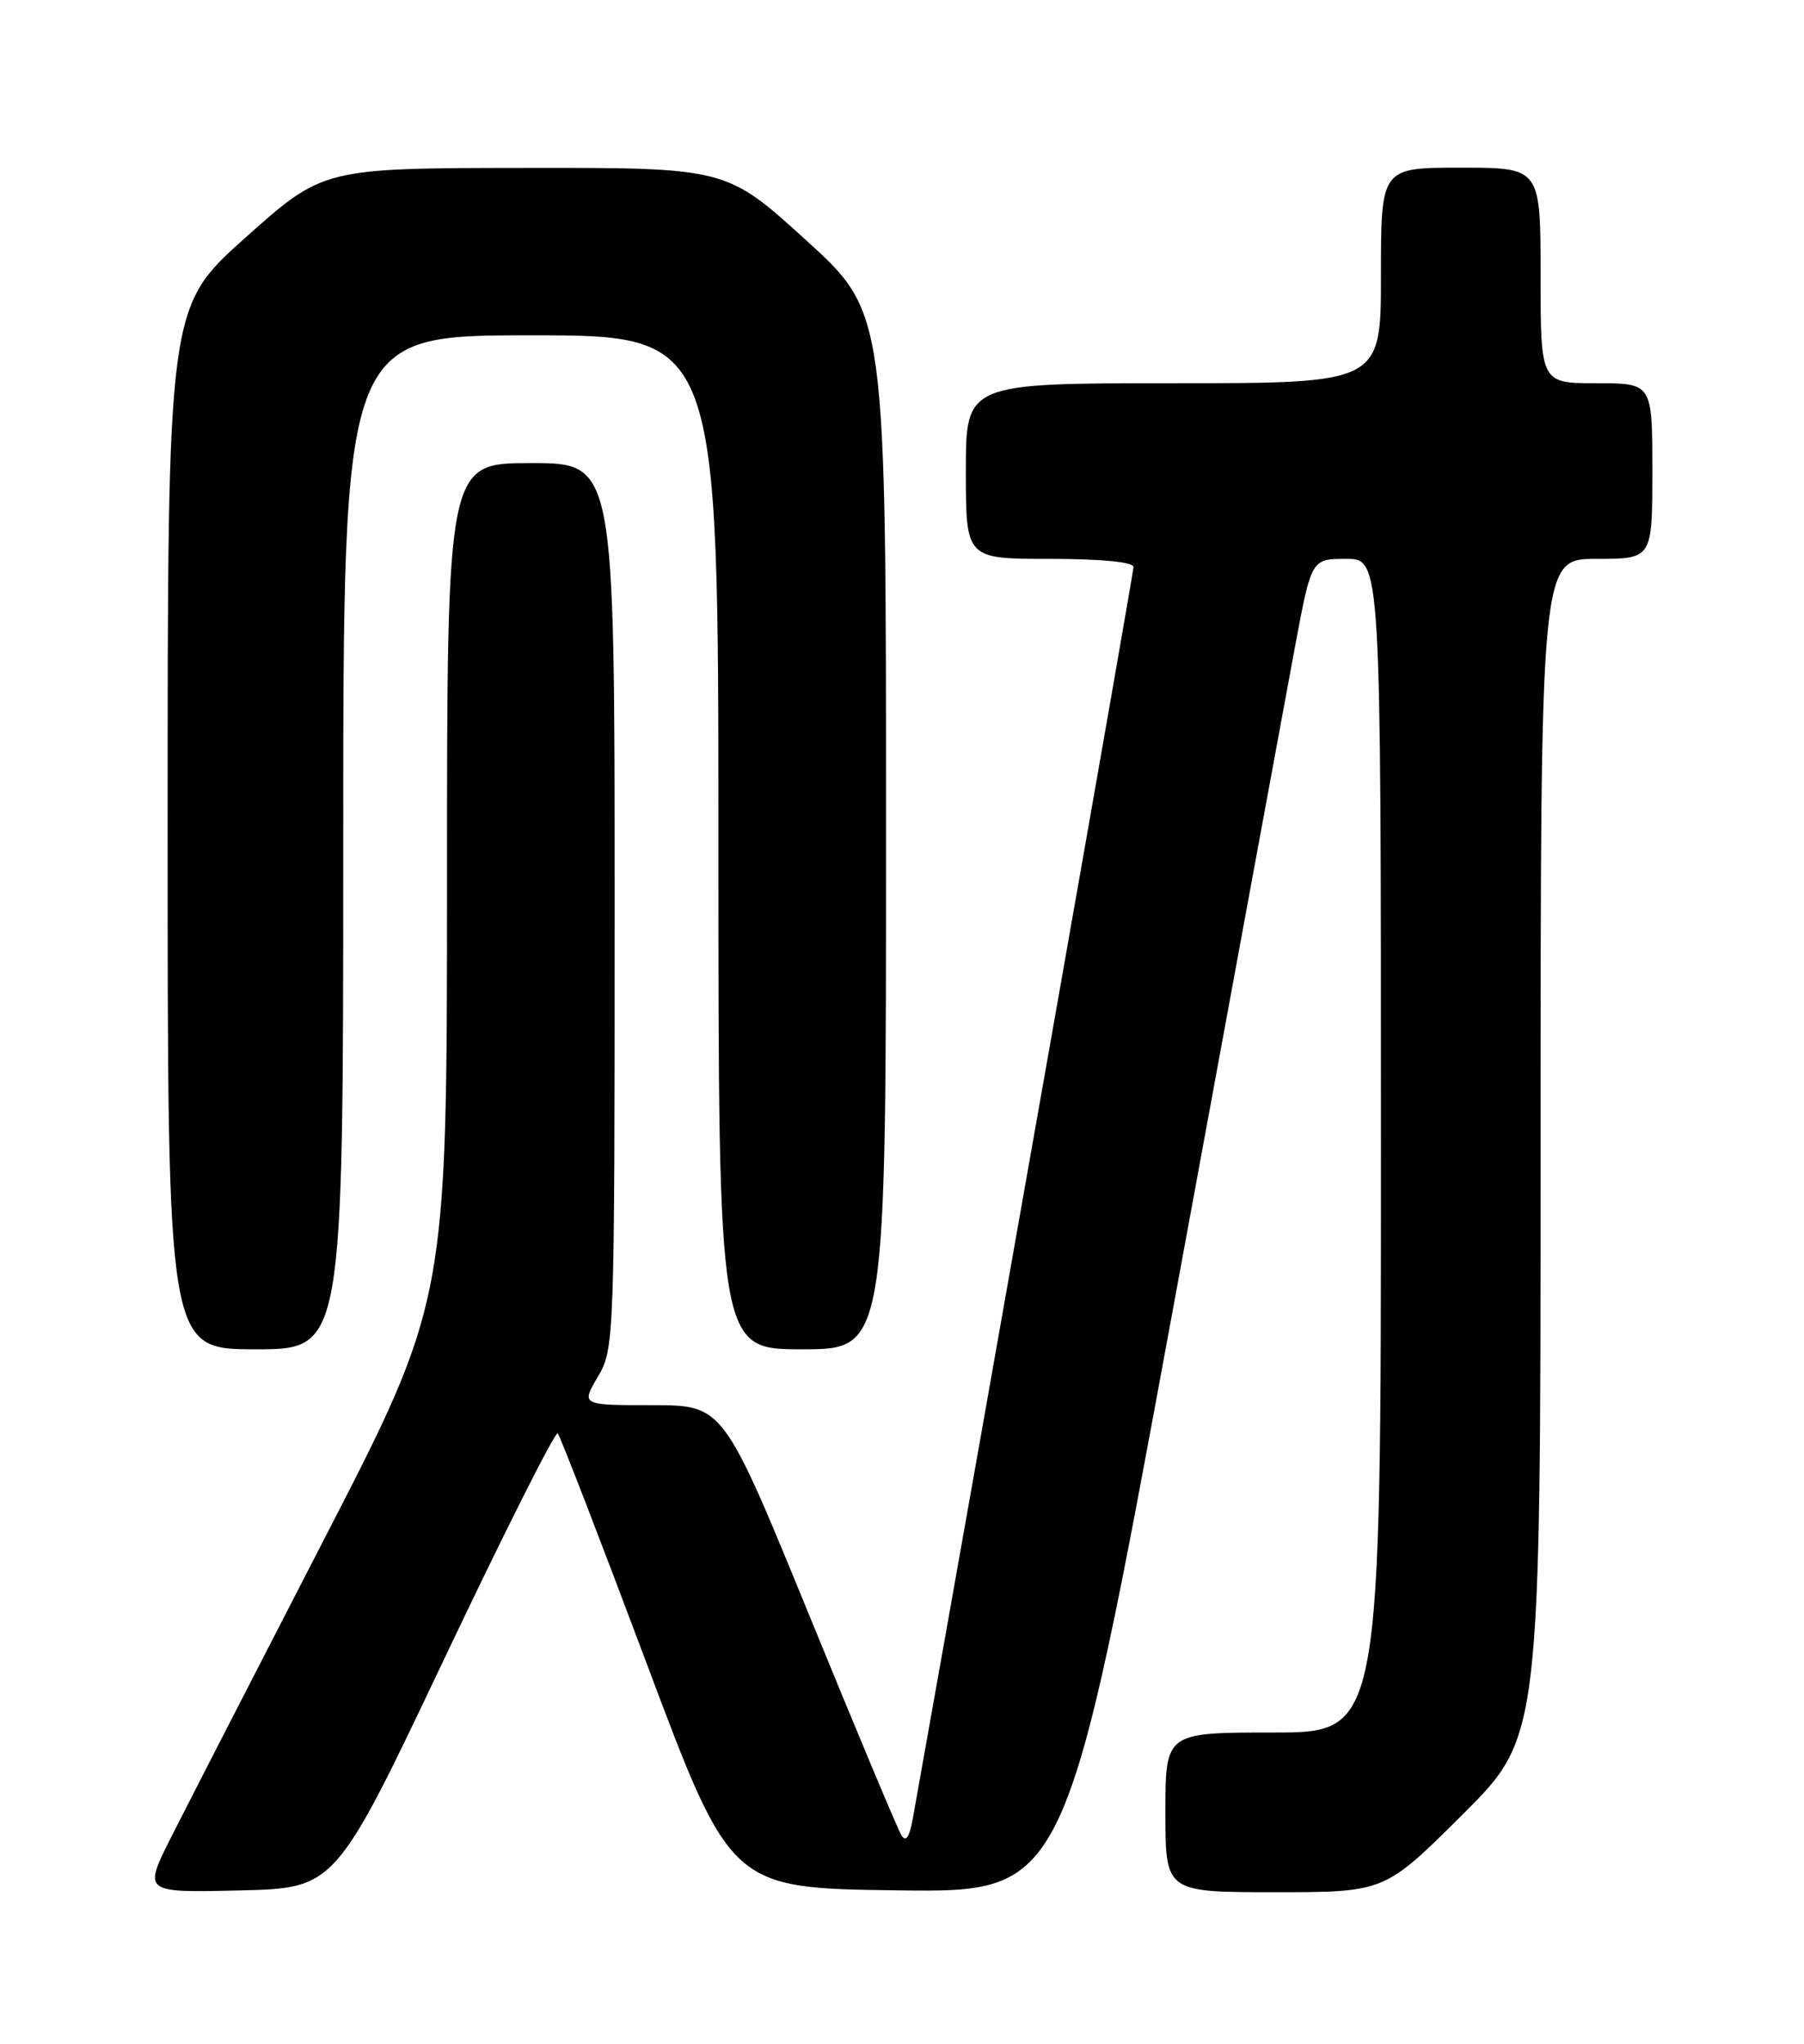 <?xml version="1.0" encoding="UTF-8" standalone="no"?>
<!DOCTYPE svg PUBLIC "-//W3C//DTD SVG 1.1//EN" "http://www.w3.org/Graphics/SVG/1.1/DTD/svg11.dtd" >
<svg xmlns="http://www.w3.org/2000/svg" xmlns:xlink="http://www.w3.org/1999/xlink" version="1.1" viewBox="0 0 226 256">
 <g >
 <path fill="currentColor"
d=" M 55.67 207.74 C 63.18 191.93 69.57 179.23 69.87 179.53 C 70.17 179.84 75.17 192.78 80.99 208.29 C 91.56 236.50 91.56 236.50 112.53 236.77 C 133.50 237.03 133.50 237.03 146.89 164.27 C 154.25 124.25 161.18 86.66 162.28 80.75 C 164.30 70.00 164.30 70.00 168.65 70.00 C 173.00 70.00 173.00 70.00 173.00 143.50 C 173.00 217.00 173.00 217.00 159.50 217.00 C 146.00 217.00 146.00 217.00 146.00 227.00 C 146.00 237.00 146.00 237.00 159.73 237.00 C 173.46 237.00 173.46 237.00 183.23 227.27 C 193.00 217.54 193.00 217.54 193.00 143.77 C 193.00 70.00 193.00 70.00 200.00 70.00 C 207.00 70.00 207.00 70.00 207.00 59.00 C 207.00 48.00 207.00 48.00 200.00 48.00 C 193.00 48.00 193.00 48.00 193.00 34.50 C 193.00 21.00 193.00 21.00 183.00 21.00 C 173.00 21.00 173.00 21.00 173.00 34.50 C 173.00 48.00 173.00 48.00 147.00 48.00 C 121.00 48.00 121.00 48.00 121.00 59.00 C 121.00 70.00 121.00 70.00 131.50 70.00 C 137.98 70.00 142.00 70.39 142.00 71.02 C 142.00 71.78 124.77 169.45 114.34 227.85 C 113.93 230.12 113.48 230.77 112.93 229.88 C 112.48 229.16 107.28 216.74 101.37 202.29 C 90.61 176.00 90.61 176.00 81.71 176.00 C 72.80 176.00 72.80 176.00 74.90 172.44 C 76.96 168.95 77.00 167.96 77.00 113.44 C 77.00 58.00 77.00 58.00 66.50 58.00 C 56.00 58.00 56.00 58.00 56.00 110.47 C 56.00 162.95 56.00 162.95 40.47 193.05 C 31.93 209.61 23.37 226.29 21.44 230.11 C 17.94 237.06 17.94 237.06 29.98 236.78 C 42.02 236.50 42.02 236.50 55.67 207.74 Z  M 43.00 105.50 C 43.00 42.00 43.00 42.00 66.50 42.00 C 90.00 42.00 90.00 42.00 90.00 105.50 C 90.00 169.00 90.00 169.00 100.50 169.00 C 111.00 169.00 111.00 169.00 111.00 104.10 C 111.00 39.19 111.00 39.19 101.00 30.10 C 90.99 21.00 90.99 21.00 65.75 21.03 C 40.50 21.06 40.50 21.06 30.75 29.76 C 21.00 38.47 21.00 38.47 21.00 103.73 C 21.00 169.00 21.00 169.00 32.00 169.00 C 43.00 169.00 43.00 169.00 43.00 105.50 Z "/>
</g>
</svg>